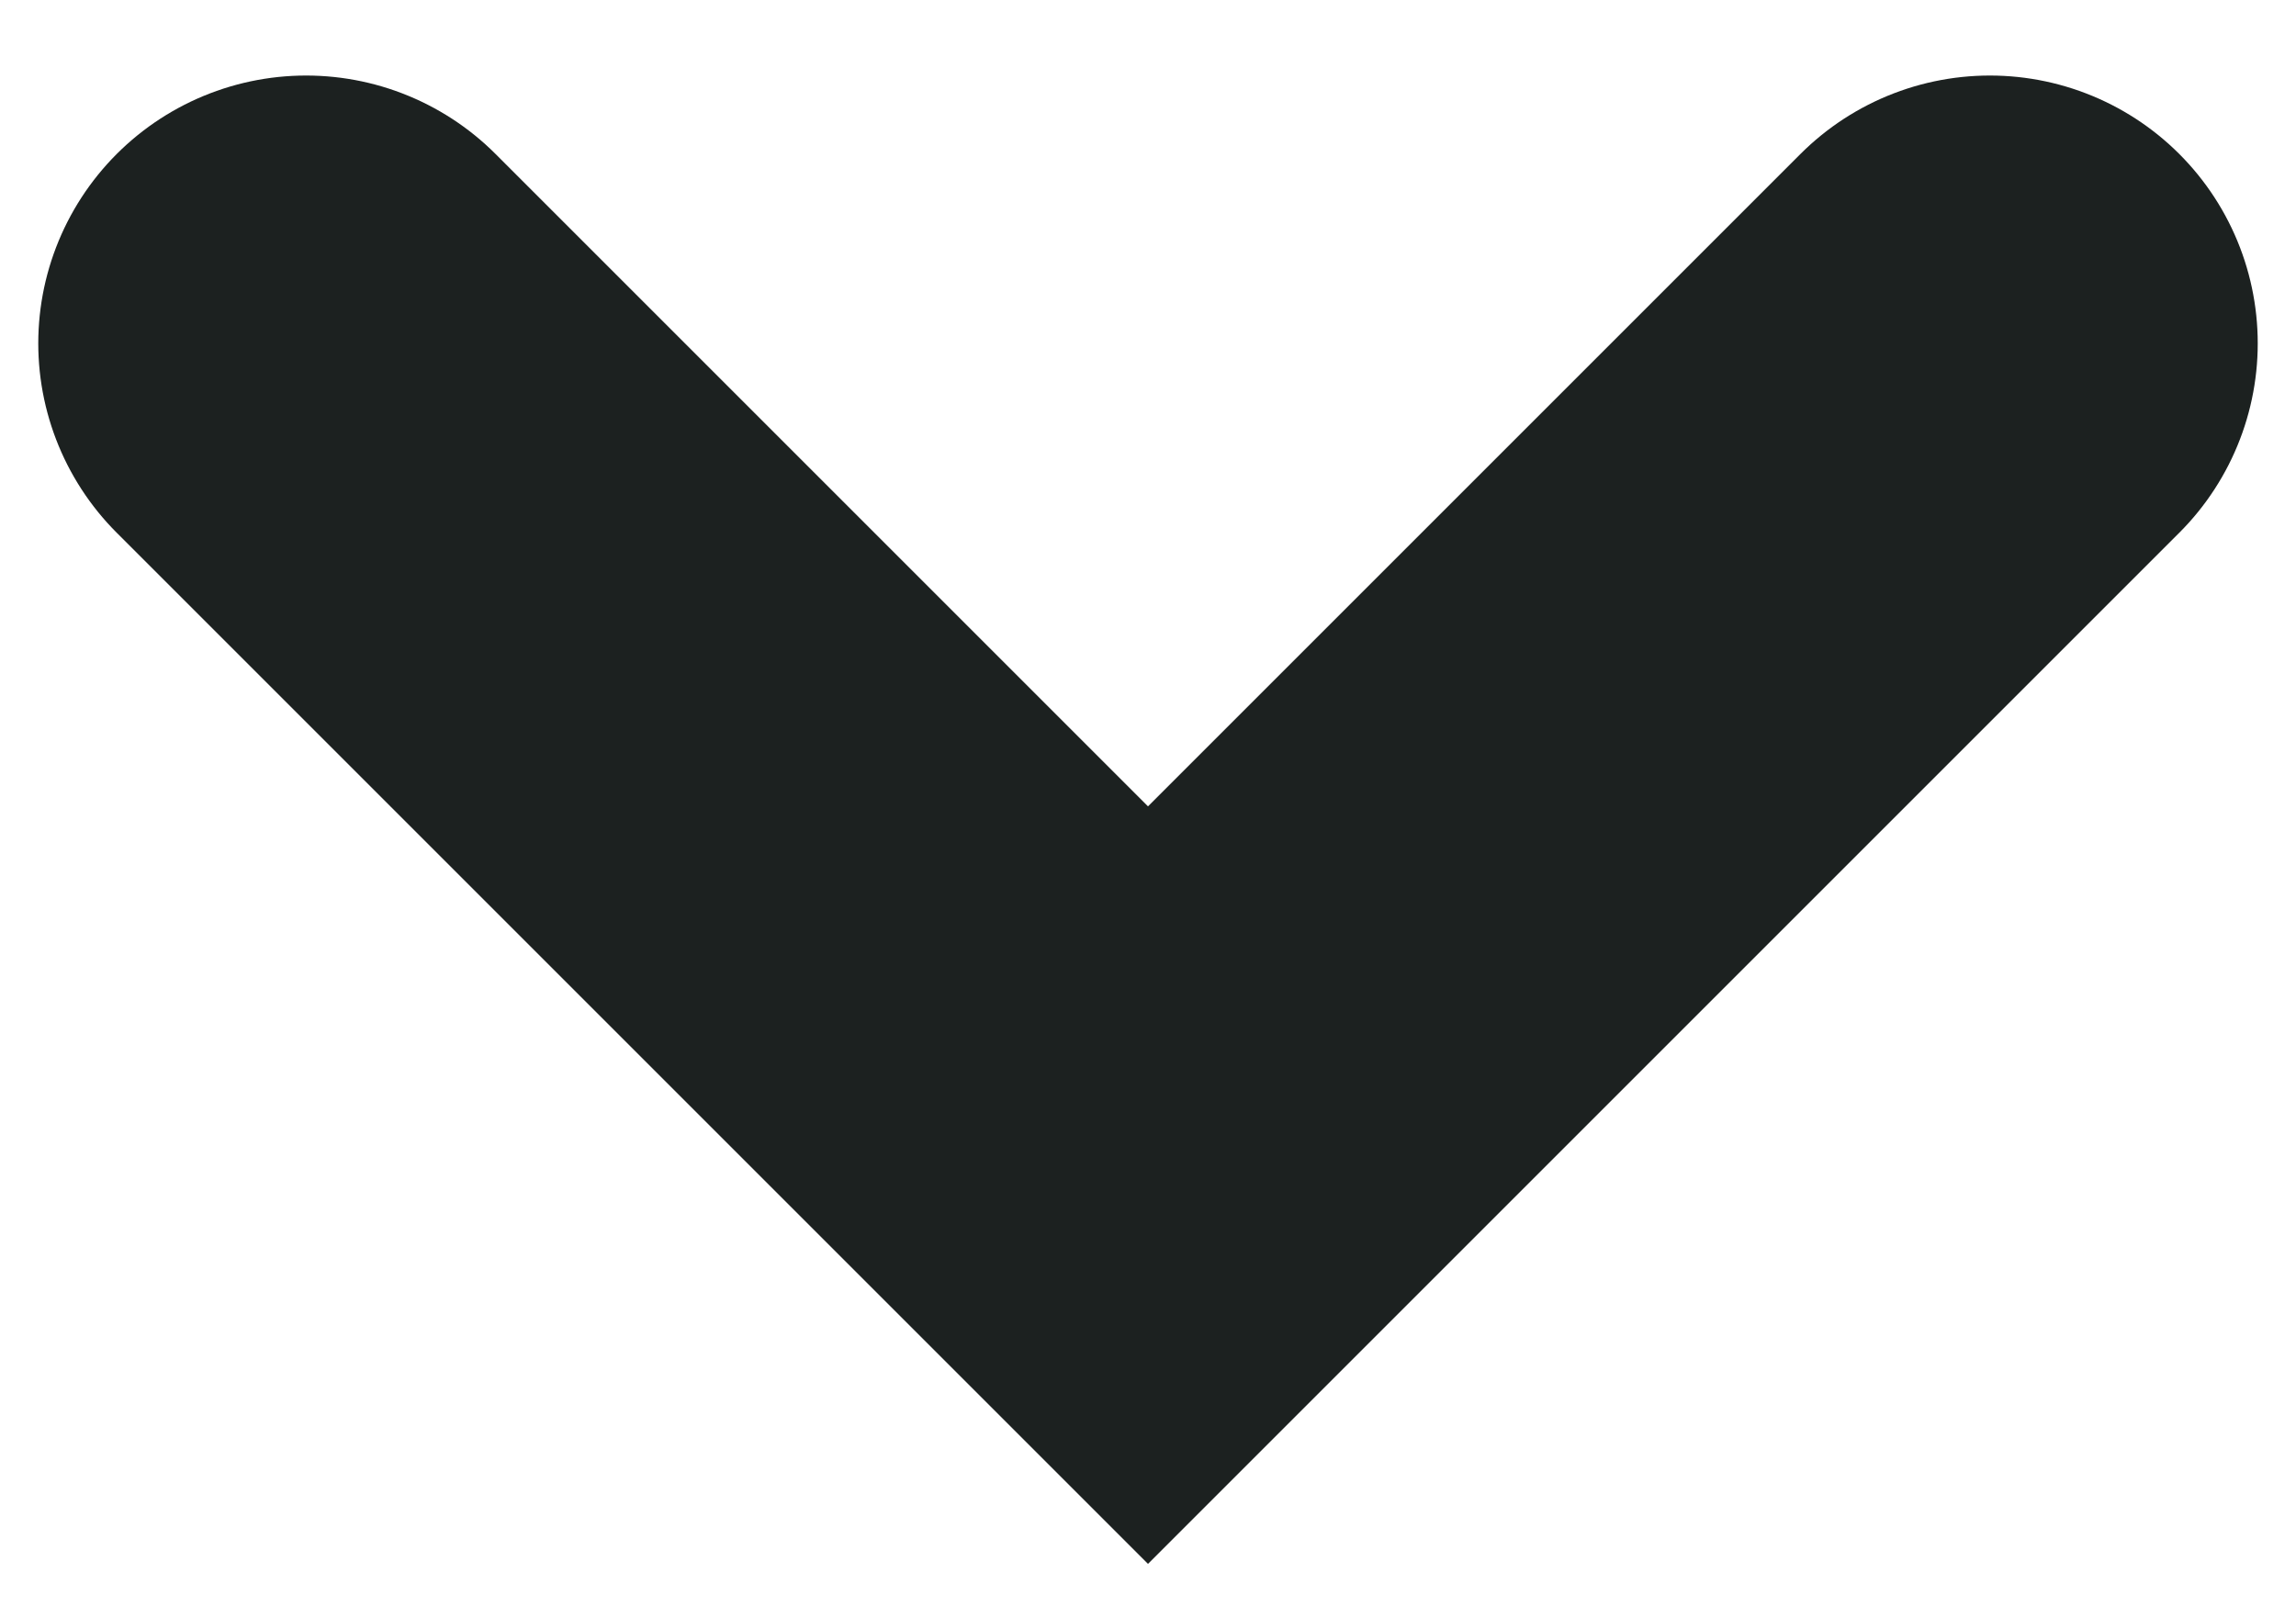 <svg width="30" height="21" viewBox="0 0 30 21" fill="none" xmlns="http://www.w3.org/2000/svg">
<path d="M26 4.487L15 15.487L4 4.487" stroke="#1C2120" stroke-width="7" stroke-linecap="round"/>
</svg>
